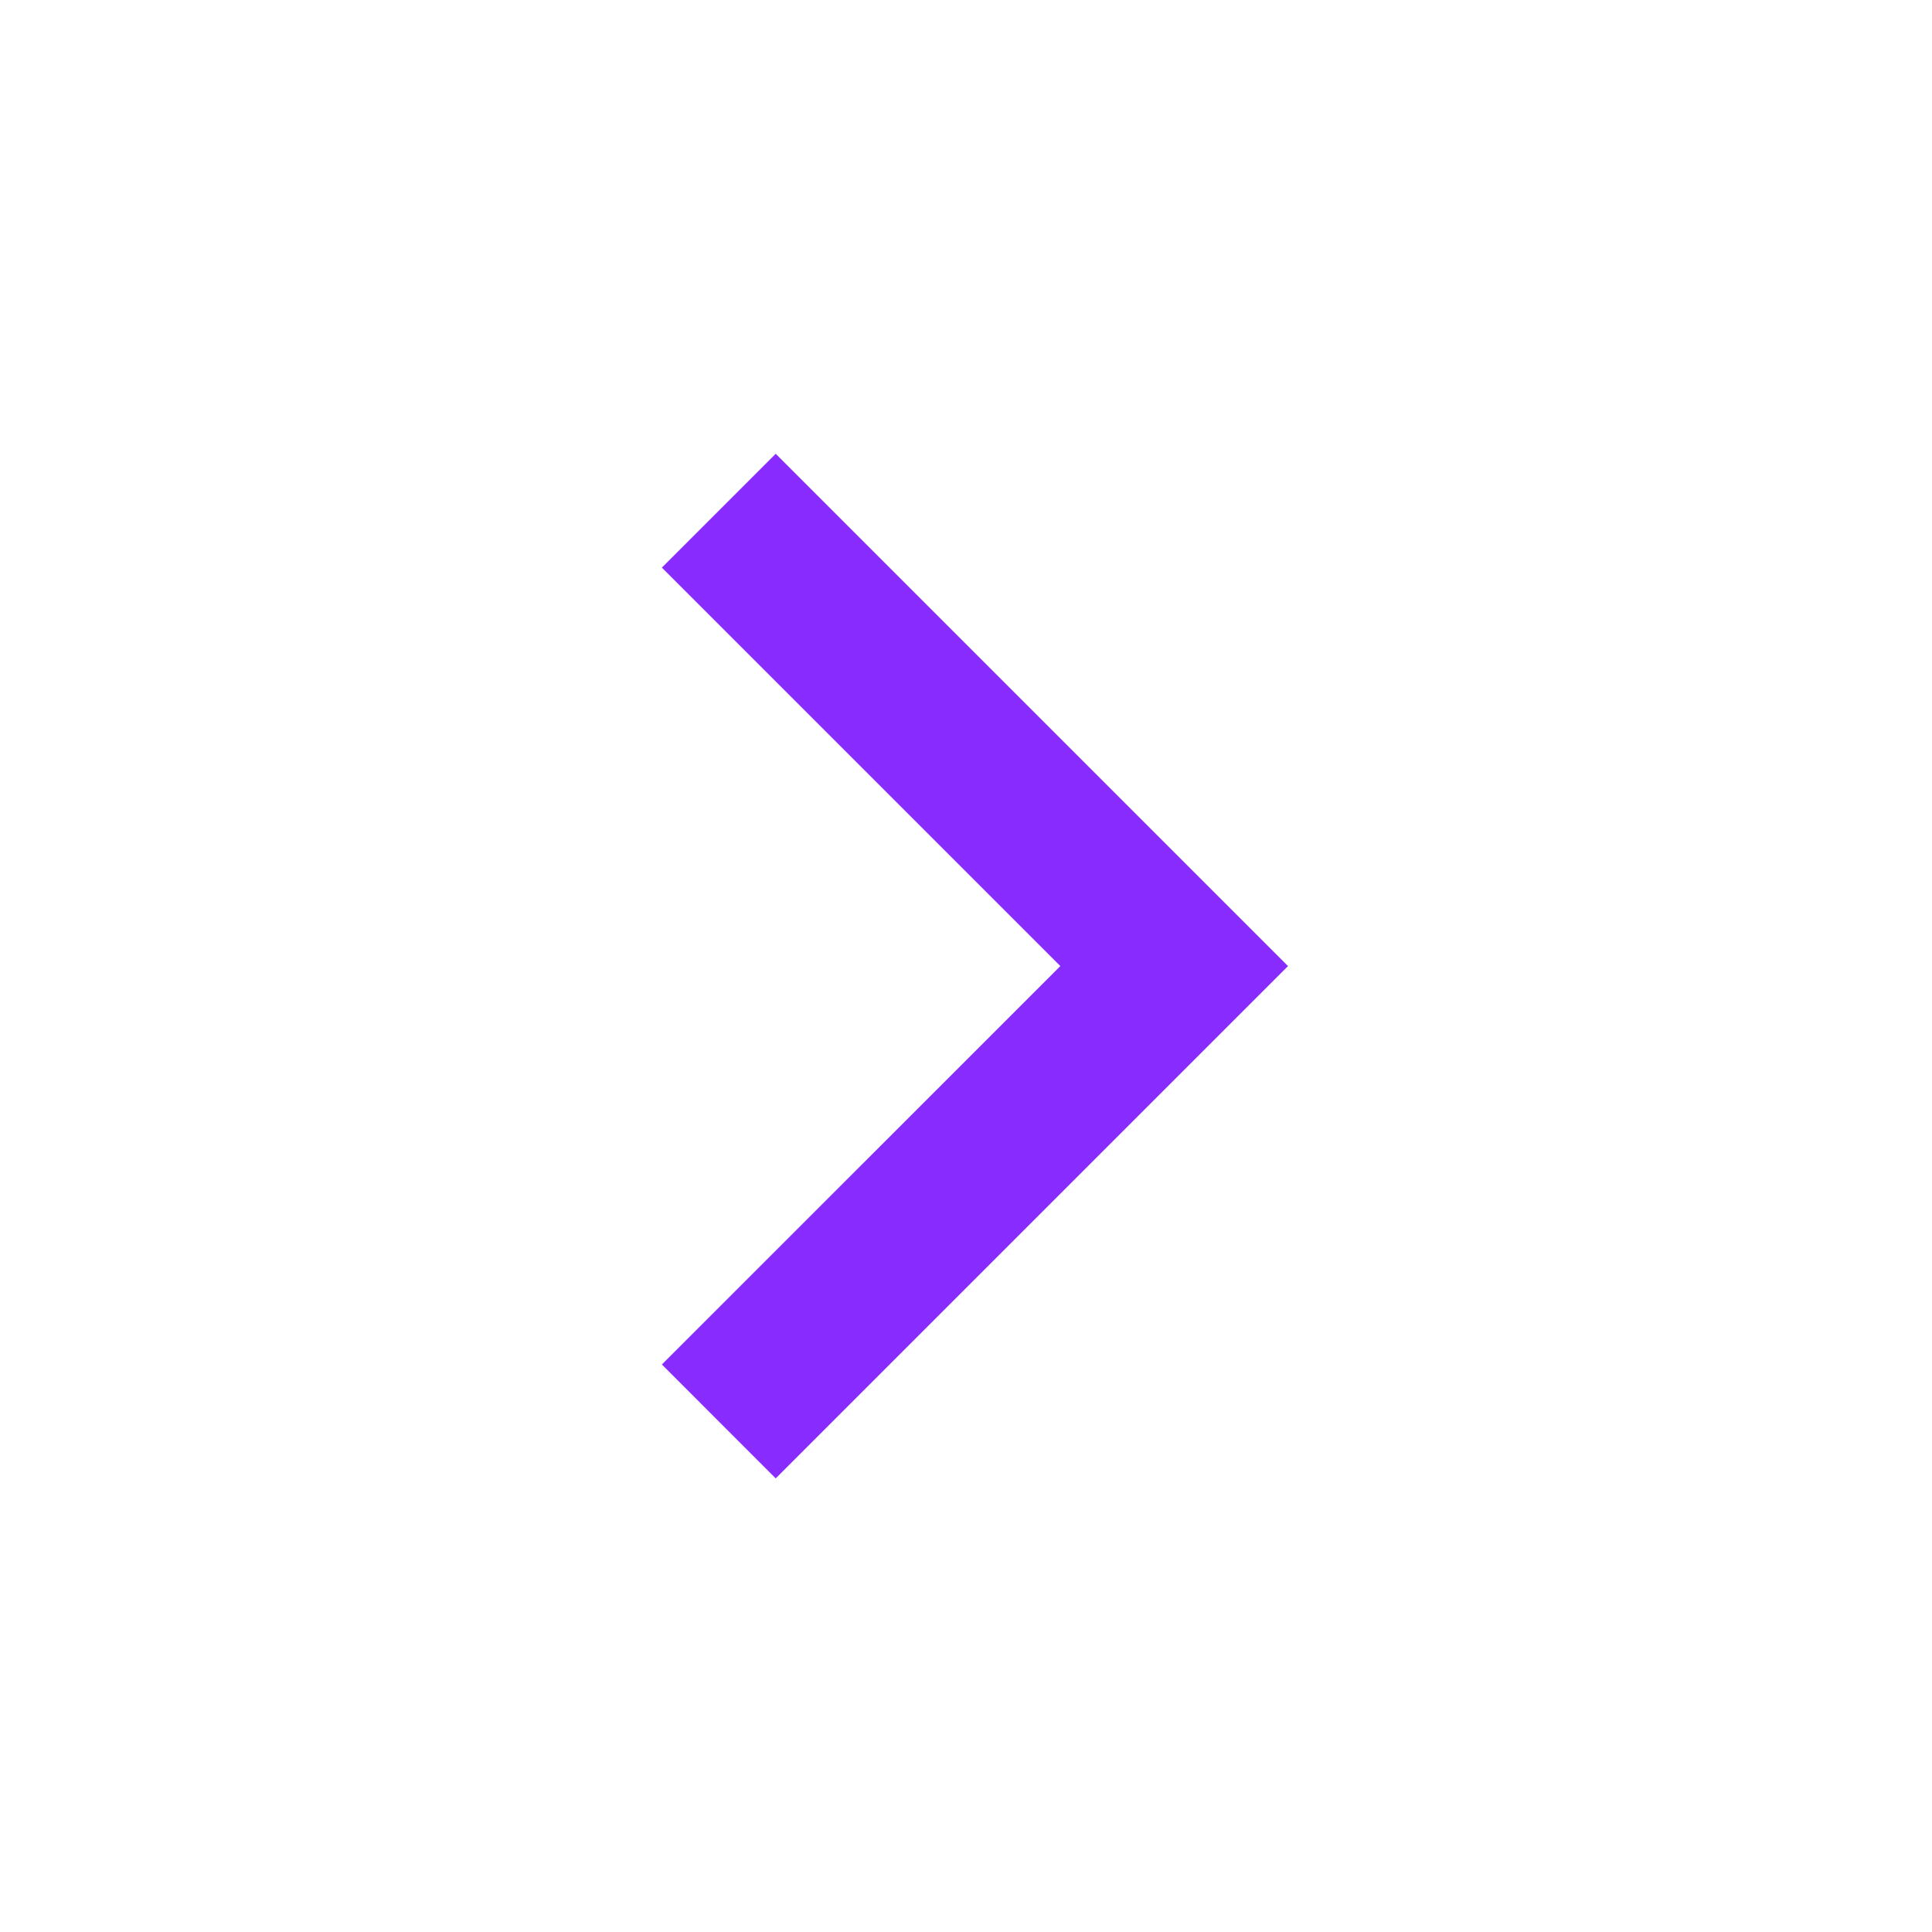 <svg xmlns="http://www.w3.org/2000/svg" viewBox="0 0 24 24" width="16" height="16" fill="rgba(135,43,255,1)"><path d="M13.172 12.001L8.222 7.051L9.636 5.637L16 12.001L9.636 18.365L8.222 16.95L13.172 12.001Z"></path></svg>